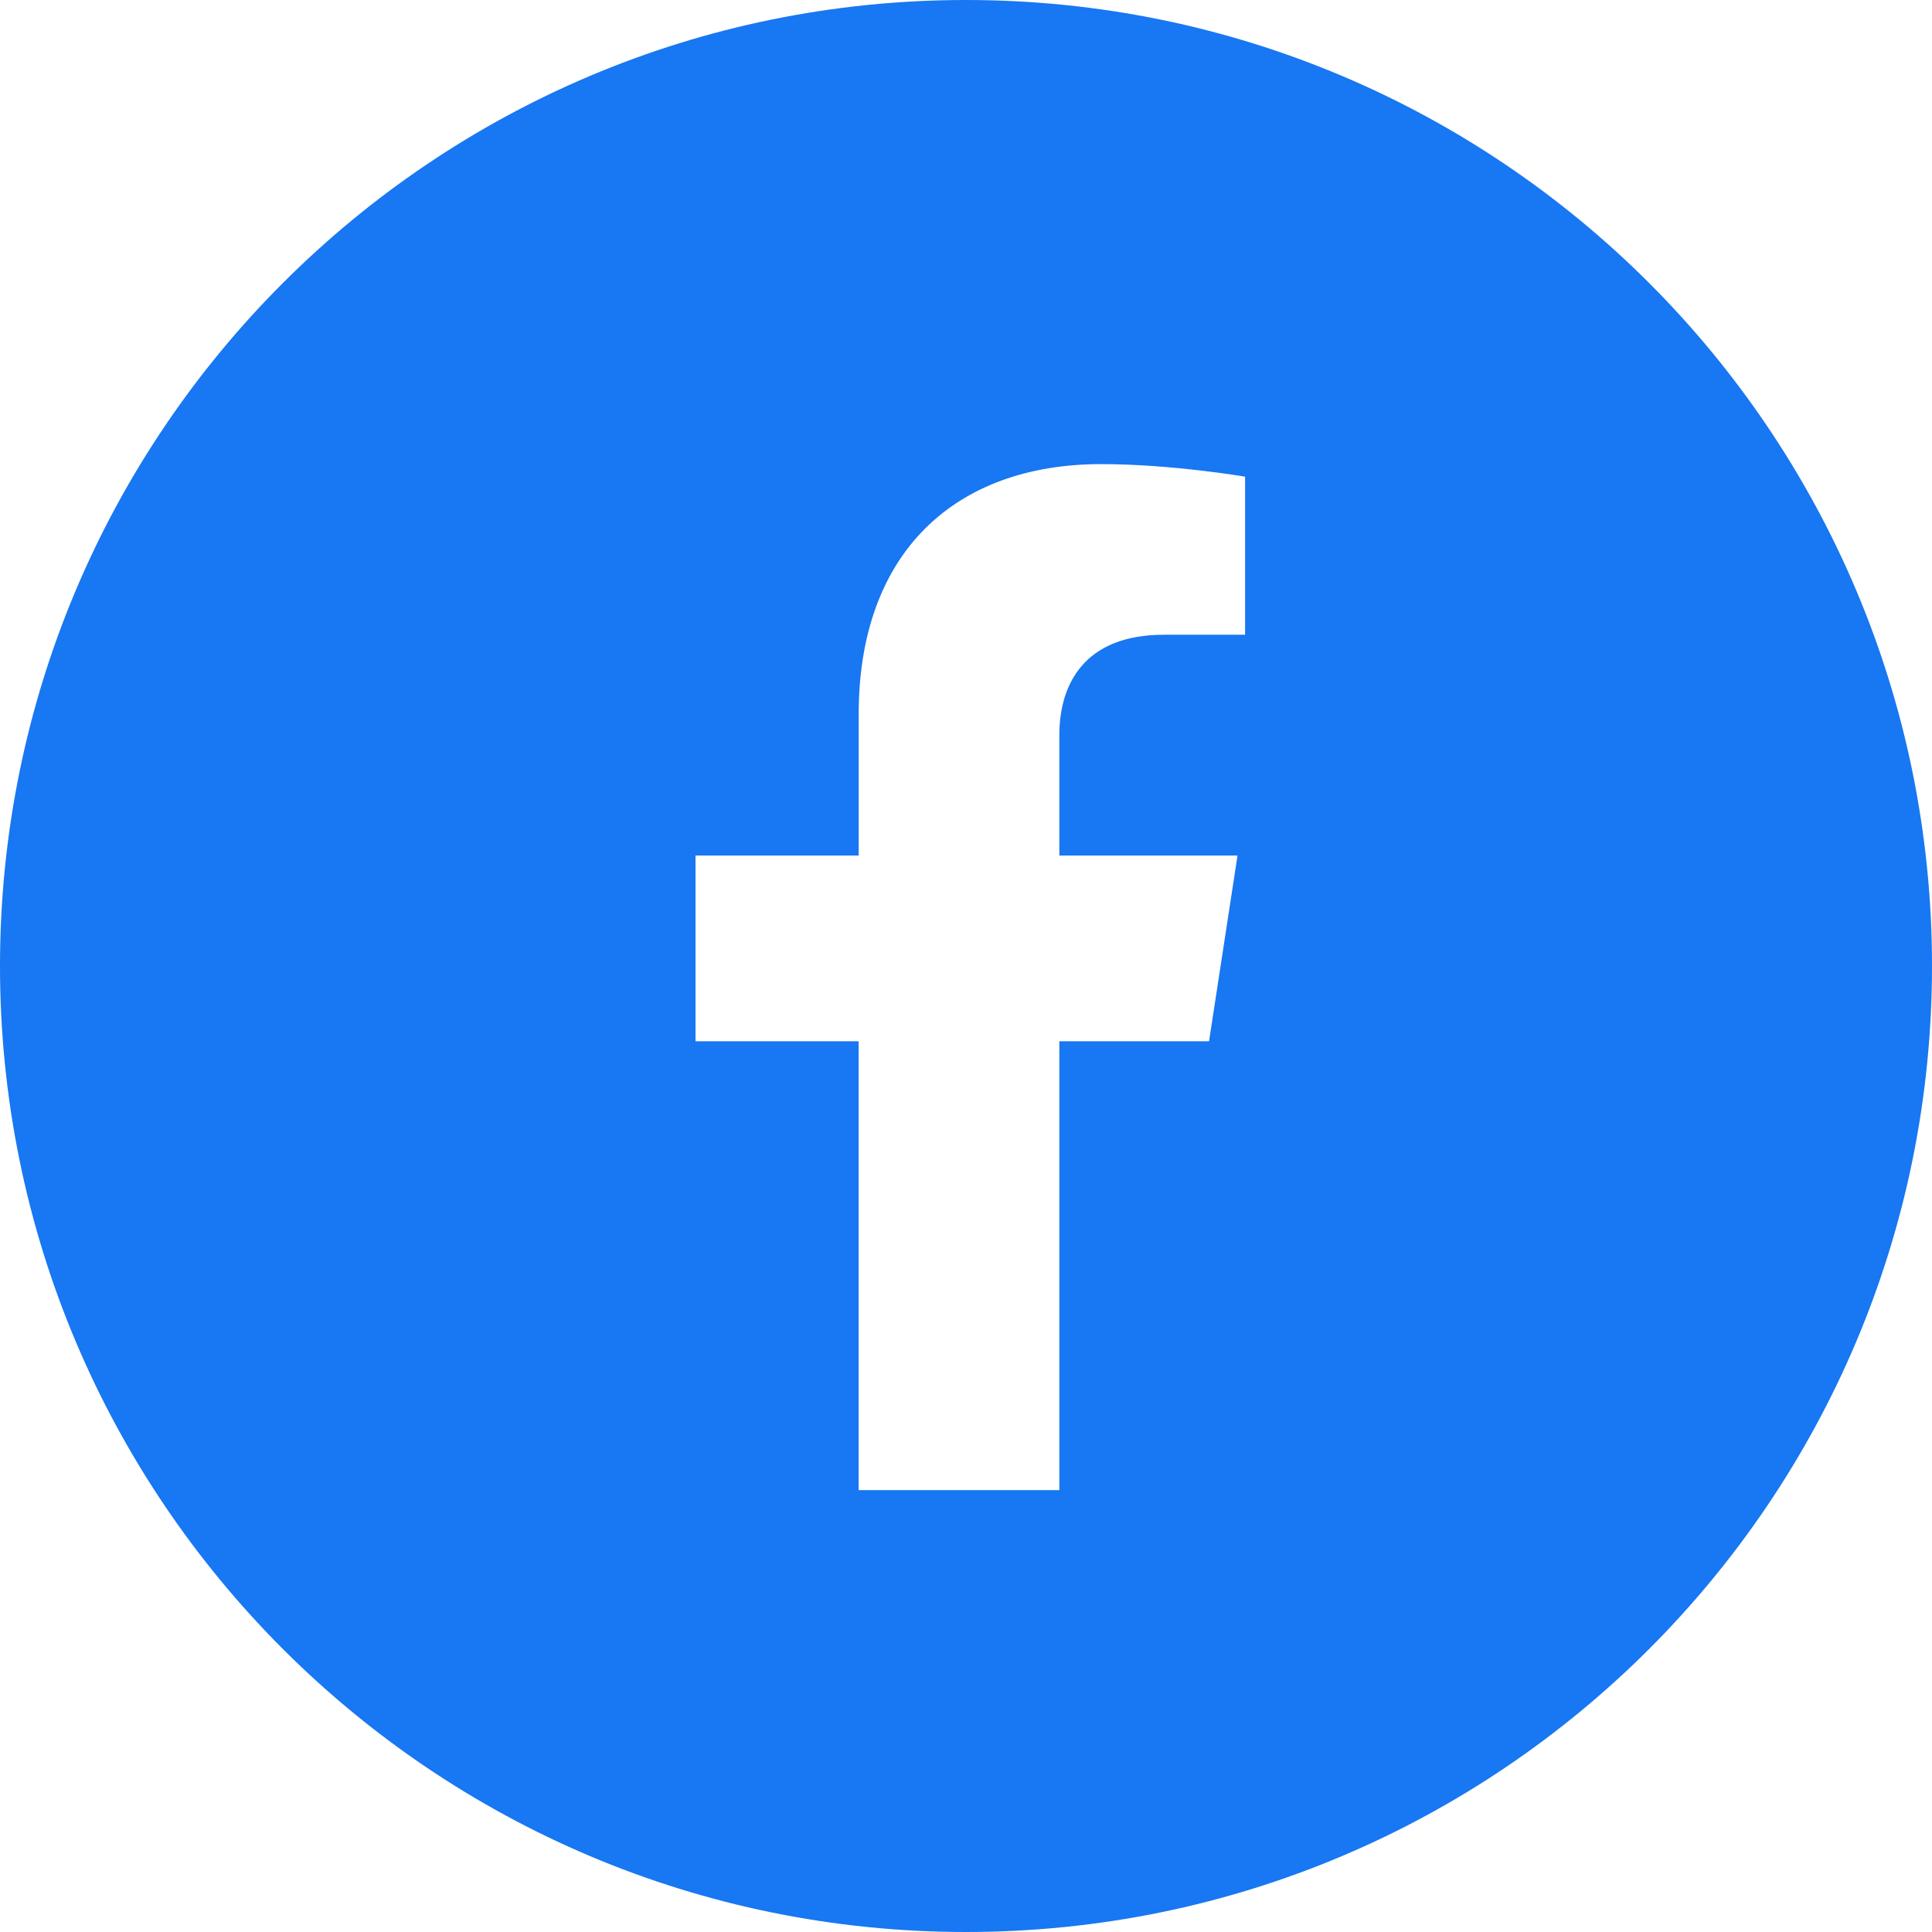 <svg width="50" height="50" viewBox="0 0 50 50" fill="none" xmlns="http://www.w3.org/2000/svg">
<rect x="0" y="0" width="50" height="50" fill="#333333" stroke="none"/>
<g clip-path="url(#clip0_5_112)">
<rect width="50" height="50" fill="white"/>
<path d="M50 25C50 38.807 38.807 50 25 50C11.193 50 0 38.807 0 25C0 11.193 11.193 0 25 0C38.807 0 50 11.193 50 25Z" fill="#1877F2"/>
<path d="M31.29 26.948L32.027 22.141H27.416V19.024C27.416 17.709 28.059 16.427 30.126 16.427H32.223V12.336C32.223 12.336 30.32 12.011 28.502 12.011C24.705 12.011 22.223 14.312 22.223 18.478V22.141H18V26.948H22.221V38.564H27.416V26.948H31.29Z" fill="white"/>
</g>
<defs>
<clipPath id="clip0_5_112">
<rect width="50" height="50" fill="white"/>
</clipPath>
</defs>
</svg>
